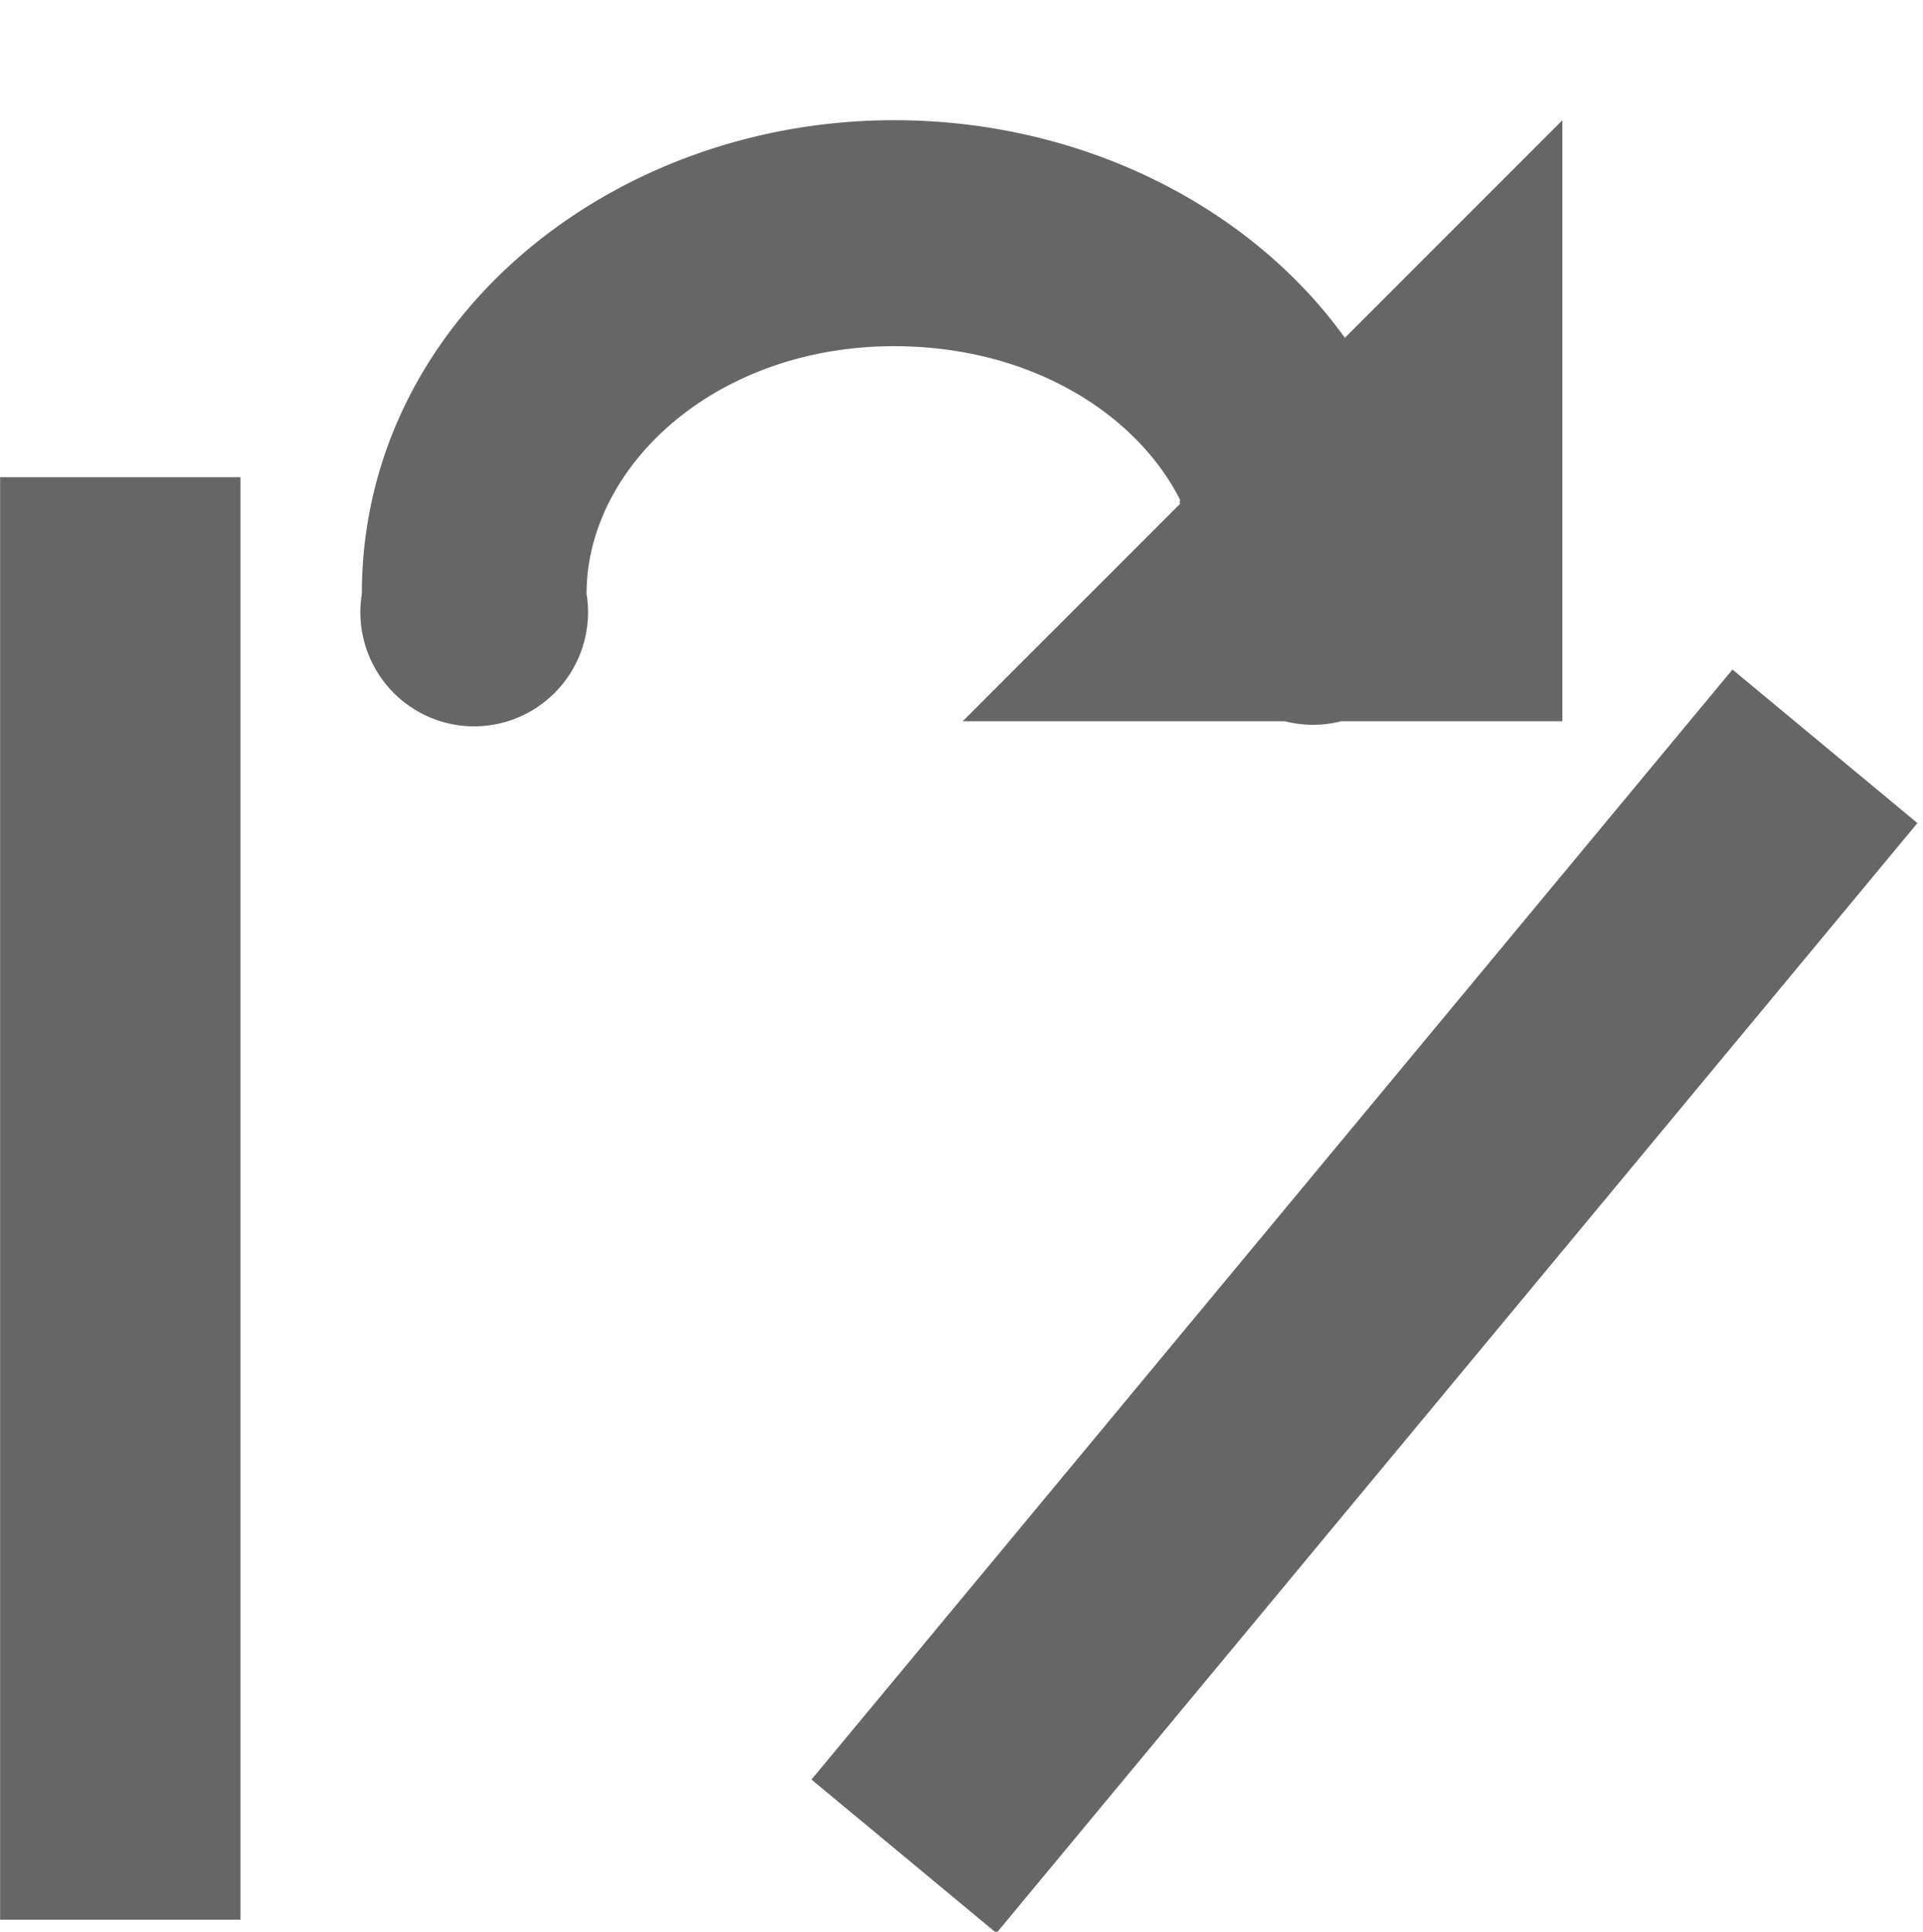 <svg xmlns="http://www.w3.org/2000/svg" width="16" height="16.068" version="1.1" viewBox="0 0 16 16.07">
 <rect style="fill:none" width="16" height="16" x="0" y="-.03" rx=".47" ry="0"/>
 <rect style="fill:#666666" width="2" height="12" x="0" y="3.97" rx="0"/>
 <rect style="fill:#666666" width="2" height="12" x="14.65" y="-4.92" rx="0" transform="rotate(39.69)"/>
 <path style="fill:#666666" d="M 3.79,6.03 A 0.949,0.95 0 0 1 3.01,4.94 C 3.01,2.68 5.07,1 7.44,1 8.98,1 10.39,1.7 11.19,2.81 L 13,1 V 6 H 11.25 11.16 A 0.949,0.95 0 0 1 10.69,6 H 10 8.01 L 9.82,4.19 C 9.81,4.18 9.82,4.16 9.82,4.16 9.45,3.43 8.56,2.88 7.44,2.88 c -1.49,0 -2.56,1 -2.56,2.06 A 0.949,0.95 0 0 1 3.79,6.03 Z"/>
</svg>
